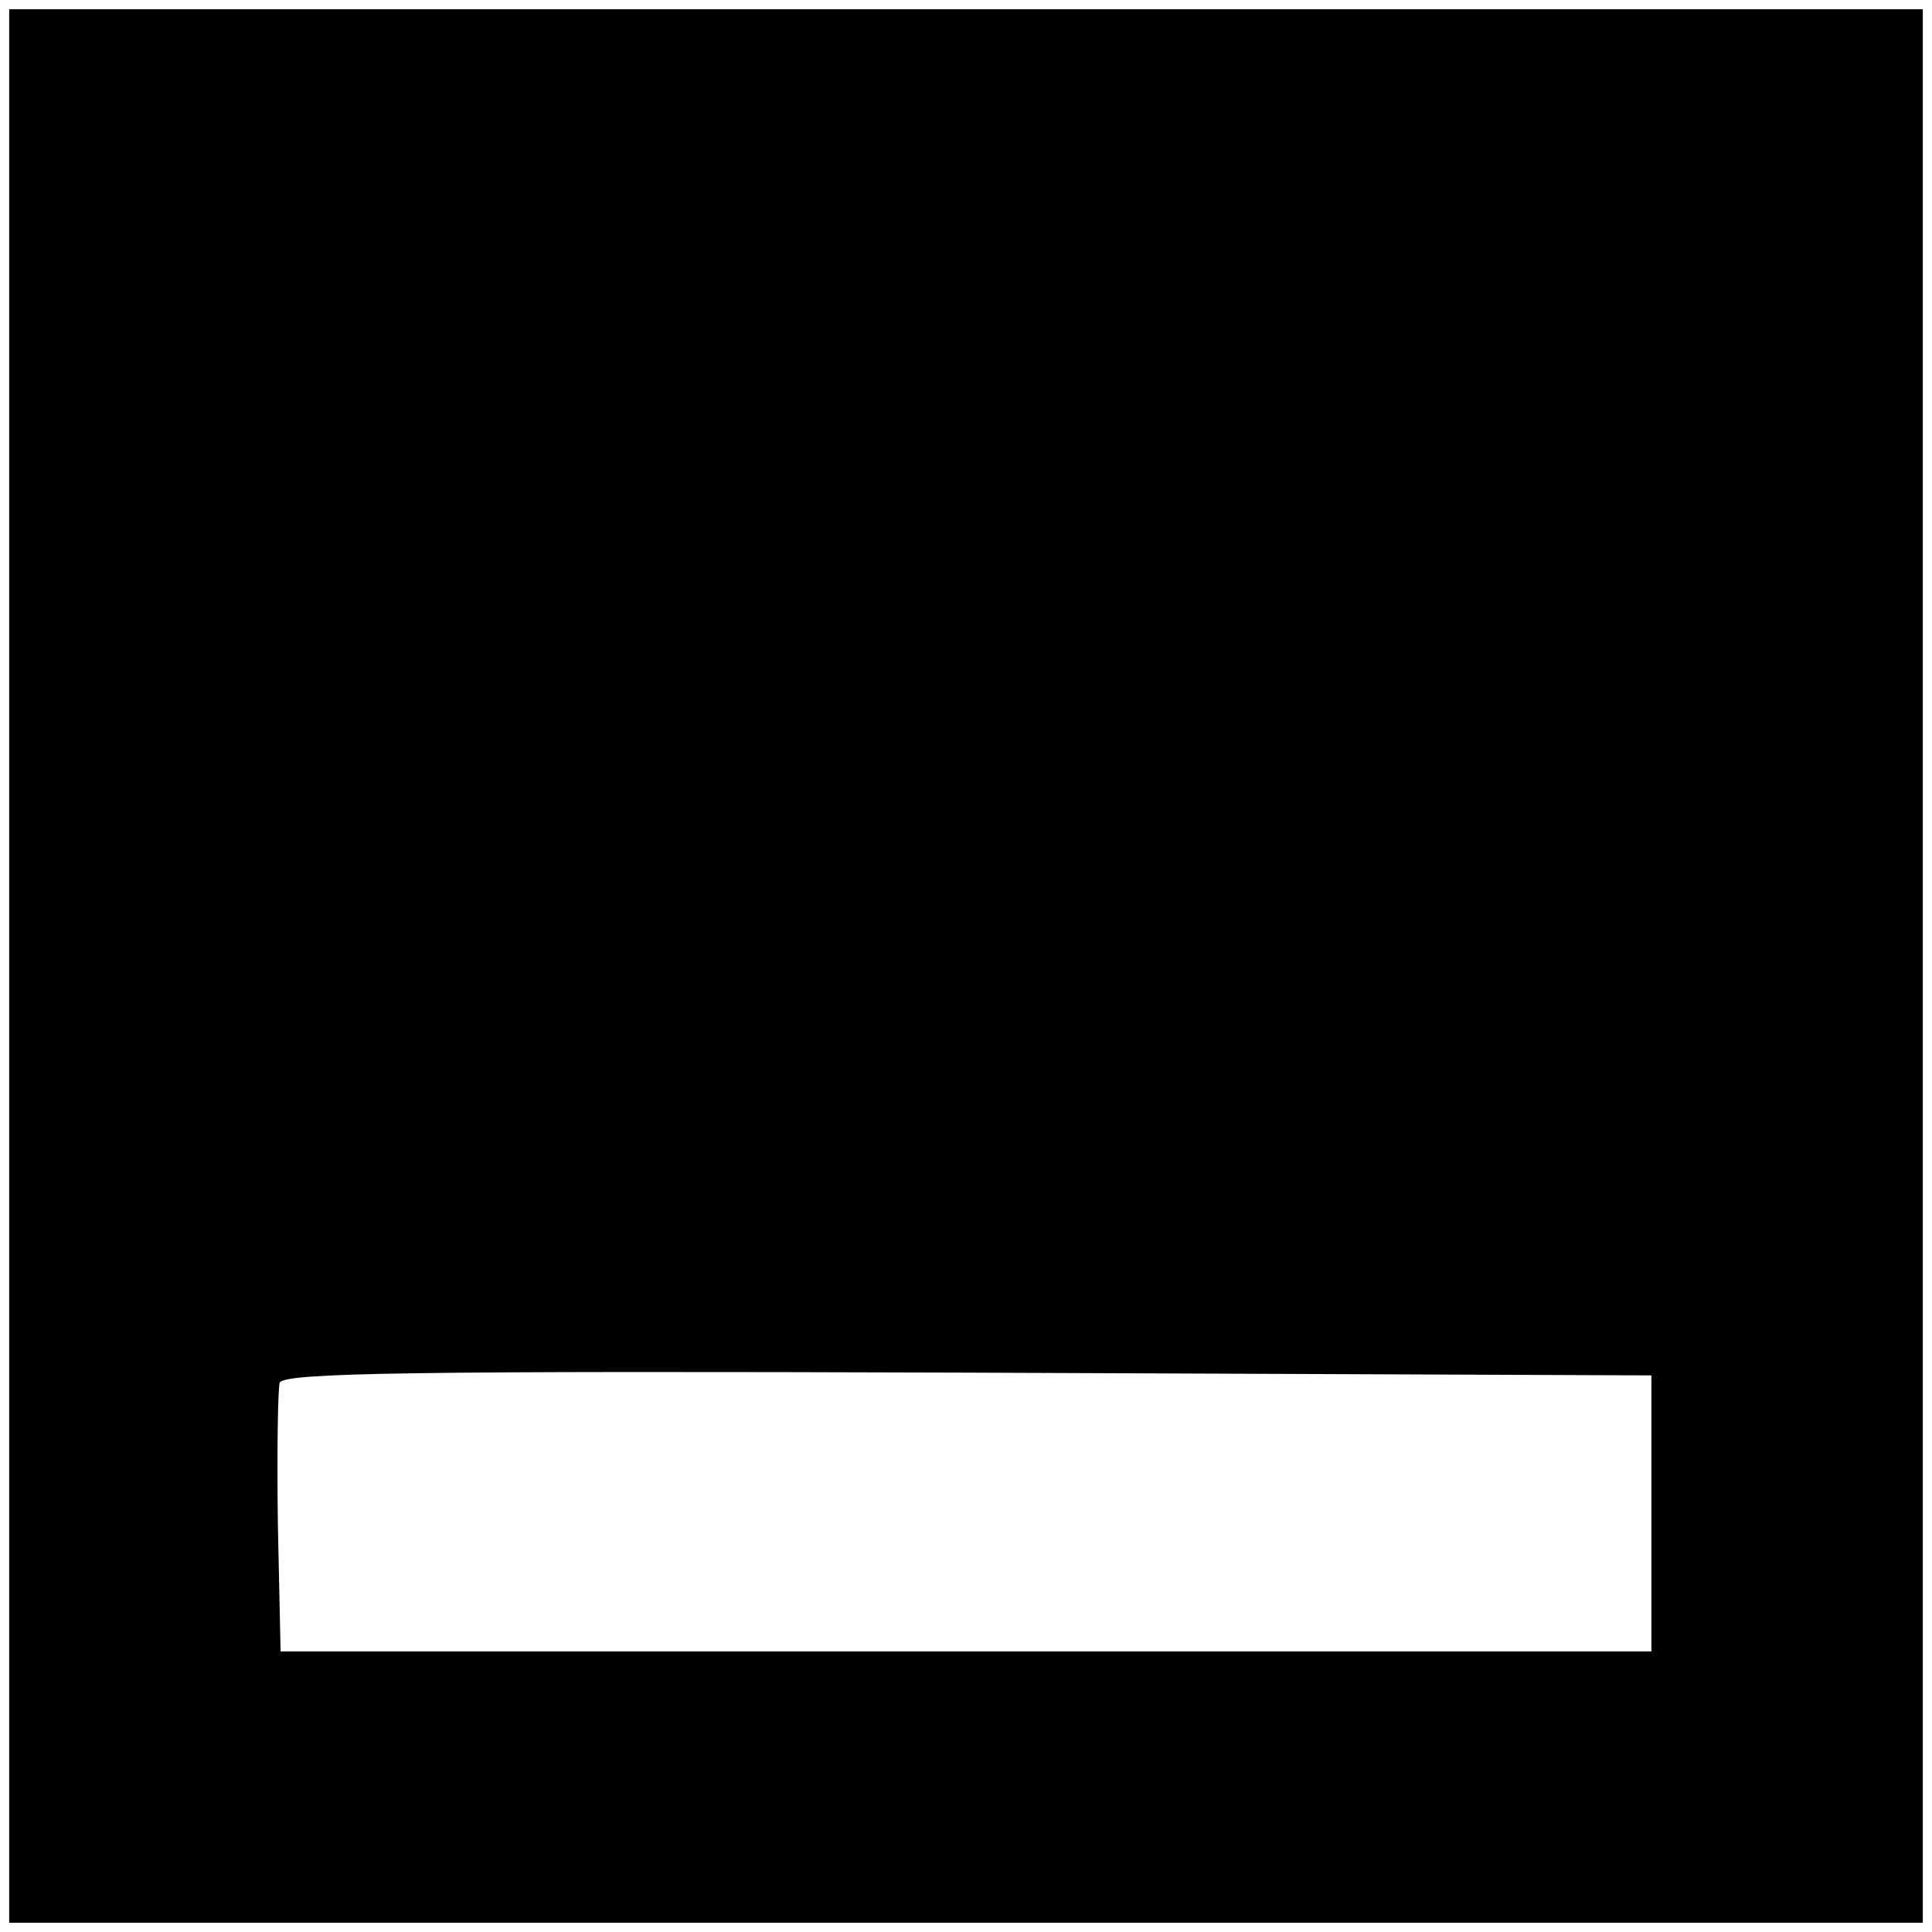 <?xml version="1.0" standalone="no"?>
<!DOCTYPE svg PUBLIC "-//W3C//DTD SVG 20010904//EN"
 "http://www.w3.org/TR/2001/REC-SVG-20010904/DTD/svg10.dtd">
<svg version="1.0" xmlns="http://www.w3.org/2000/svg"
 width="210pt" height="210pt" viewBox="0 0 210 210"
 preserveAspectRatio="xMidYMid meet">
<g transform="translate(0,210) scale(0.1,-0.1)"
fill="#000000" stroke="none">
<path d="M10 1050 l0 -1040 1040 0 1040 0 0 1040 0 1040 -1040 0 -1040 0 0
-1040z m1785 -595 l0 -150 -745 0 -745 0 -3 140 c-1 76 0 145 2 152 4 11 145
13 748 11 l743 -3 0 -150z"/>
</g>
</svg>

